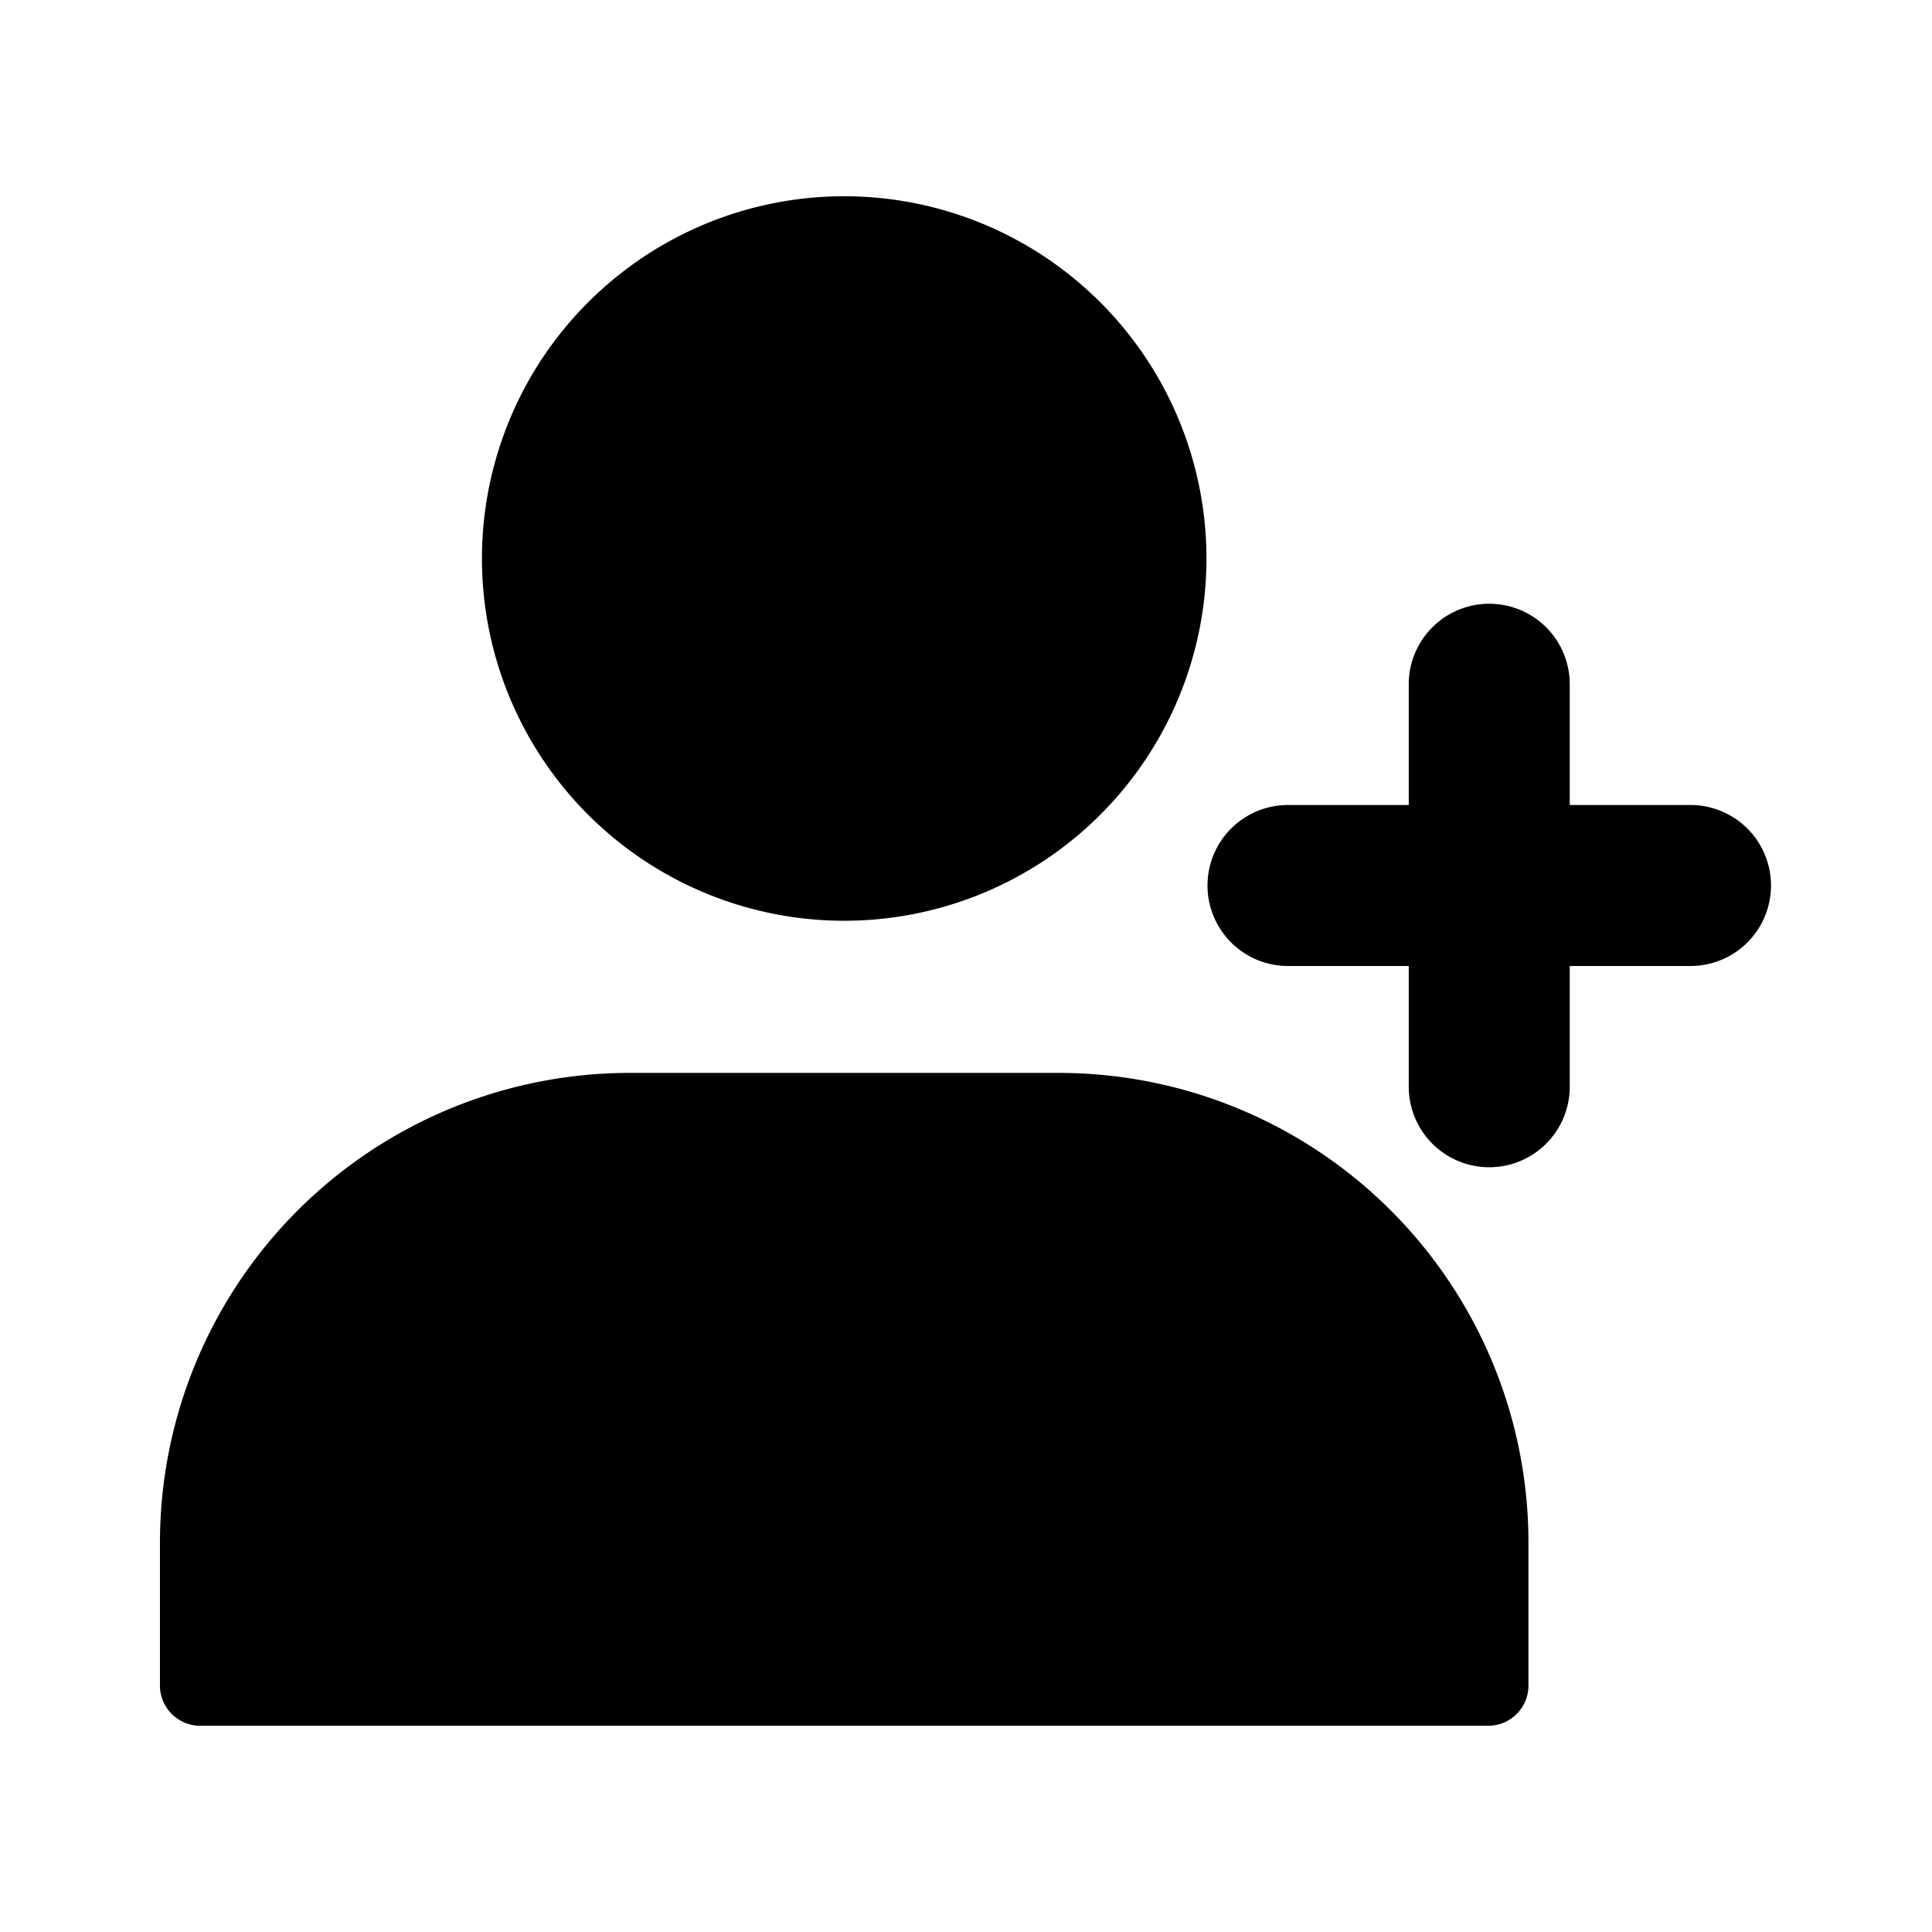 <svg id="add-friend_1" data-name="add-friend 1" xmlns="http://www.w3.org/2000/svg" width="24" height="24" viewBox="0 0 24 24">
  <path id="add-friend_1_Background_Mask_" data-name="add-friend 1 (Background/Mask)" d="M0,0H24V24H0Z" fill="none"/>
  <path id="Vector" d="M5.83,0A5.837,5.837,0,0,0,0,5.83V7.61a.5.5,0,0,0,.5.5h16a.5.5,0,0,0,.5-.5V5.83A5.836,5.836,0,0,0,11.17,0H5.83Z" transform="translate(1.987 13.328)"/>
  <path id="Vector-2" data-name="Vector" d="M4.5,9A4.5,4.5,0,1,1,9,4.5,4.5,4.5,0,0,1,4.5,9Z" transform="translate(5.987 2.438)"/>
  <path id="Vector-3" data-name="Vector" d="M4.5,2.5V1a1,1,0,1,0-2,0V2.5H1a1,1,0,0,0,0,2H2.5V6a1,1,0,1,0,2,0V4.5H6a1,1,0,1,0,0-2Z" transform="translate(15 7.5)"/>
</svg>
